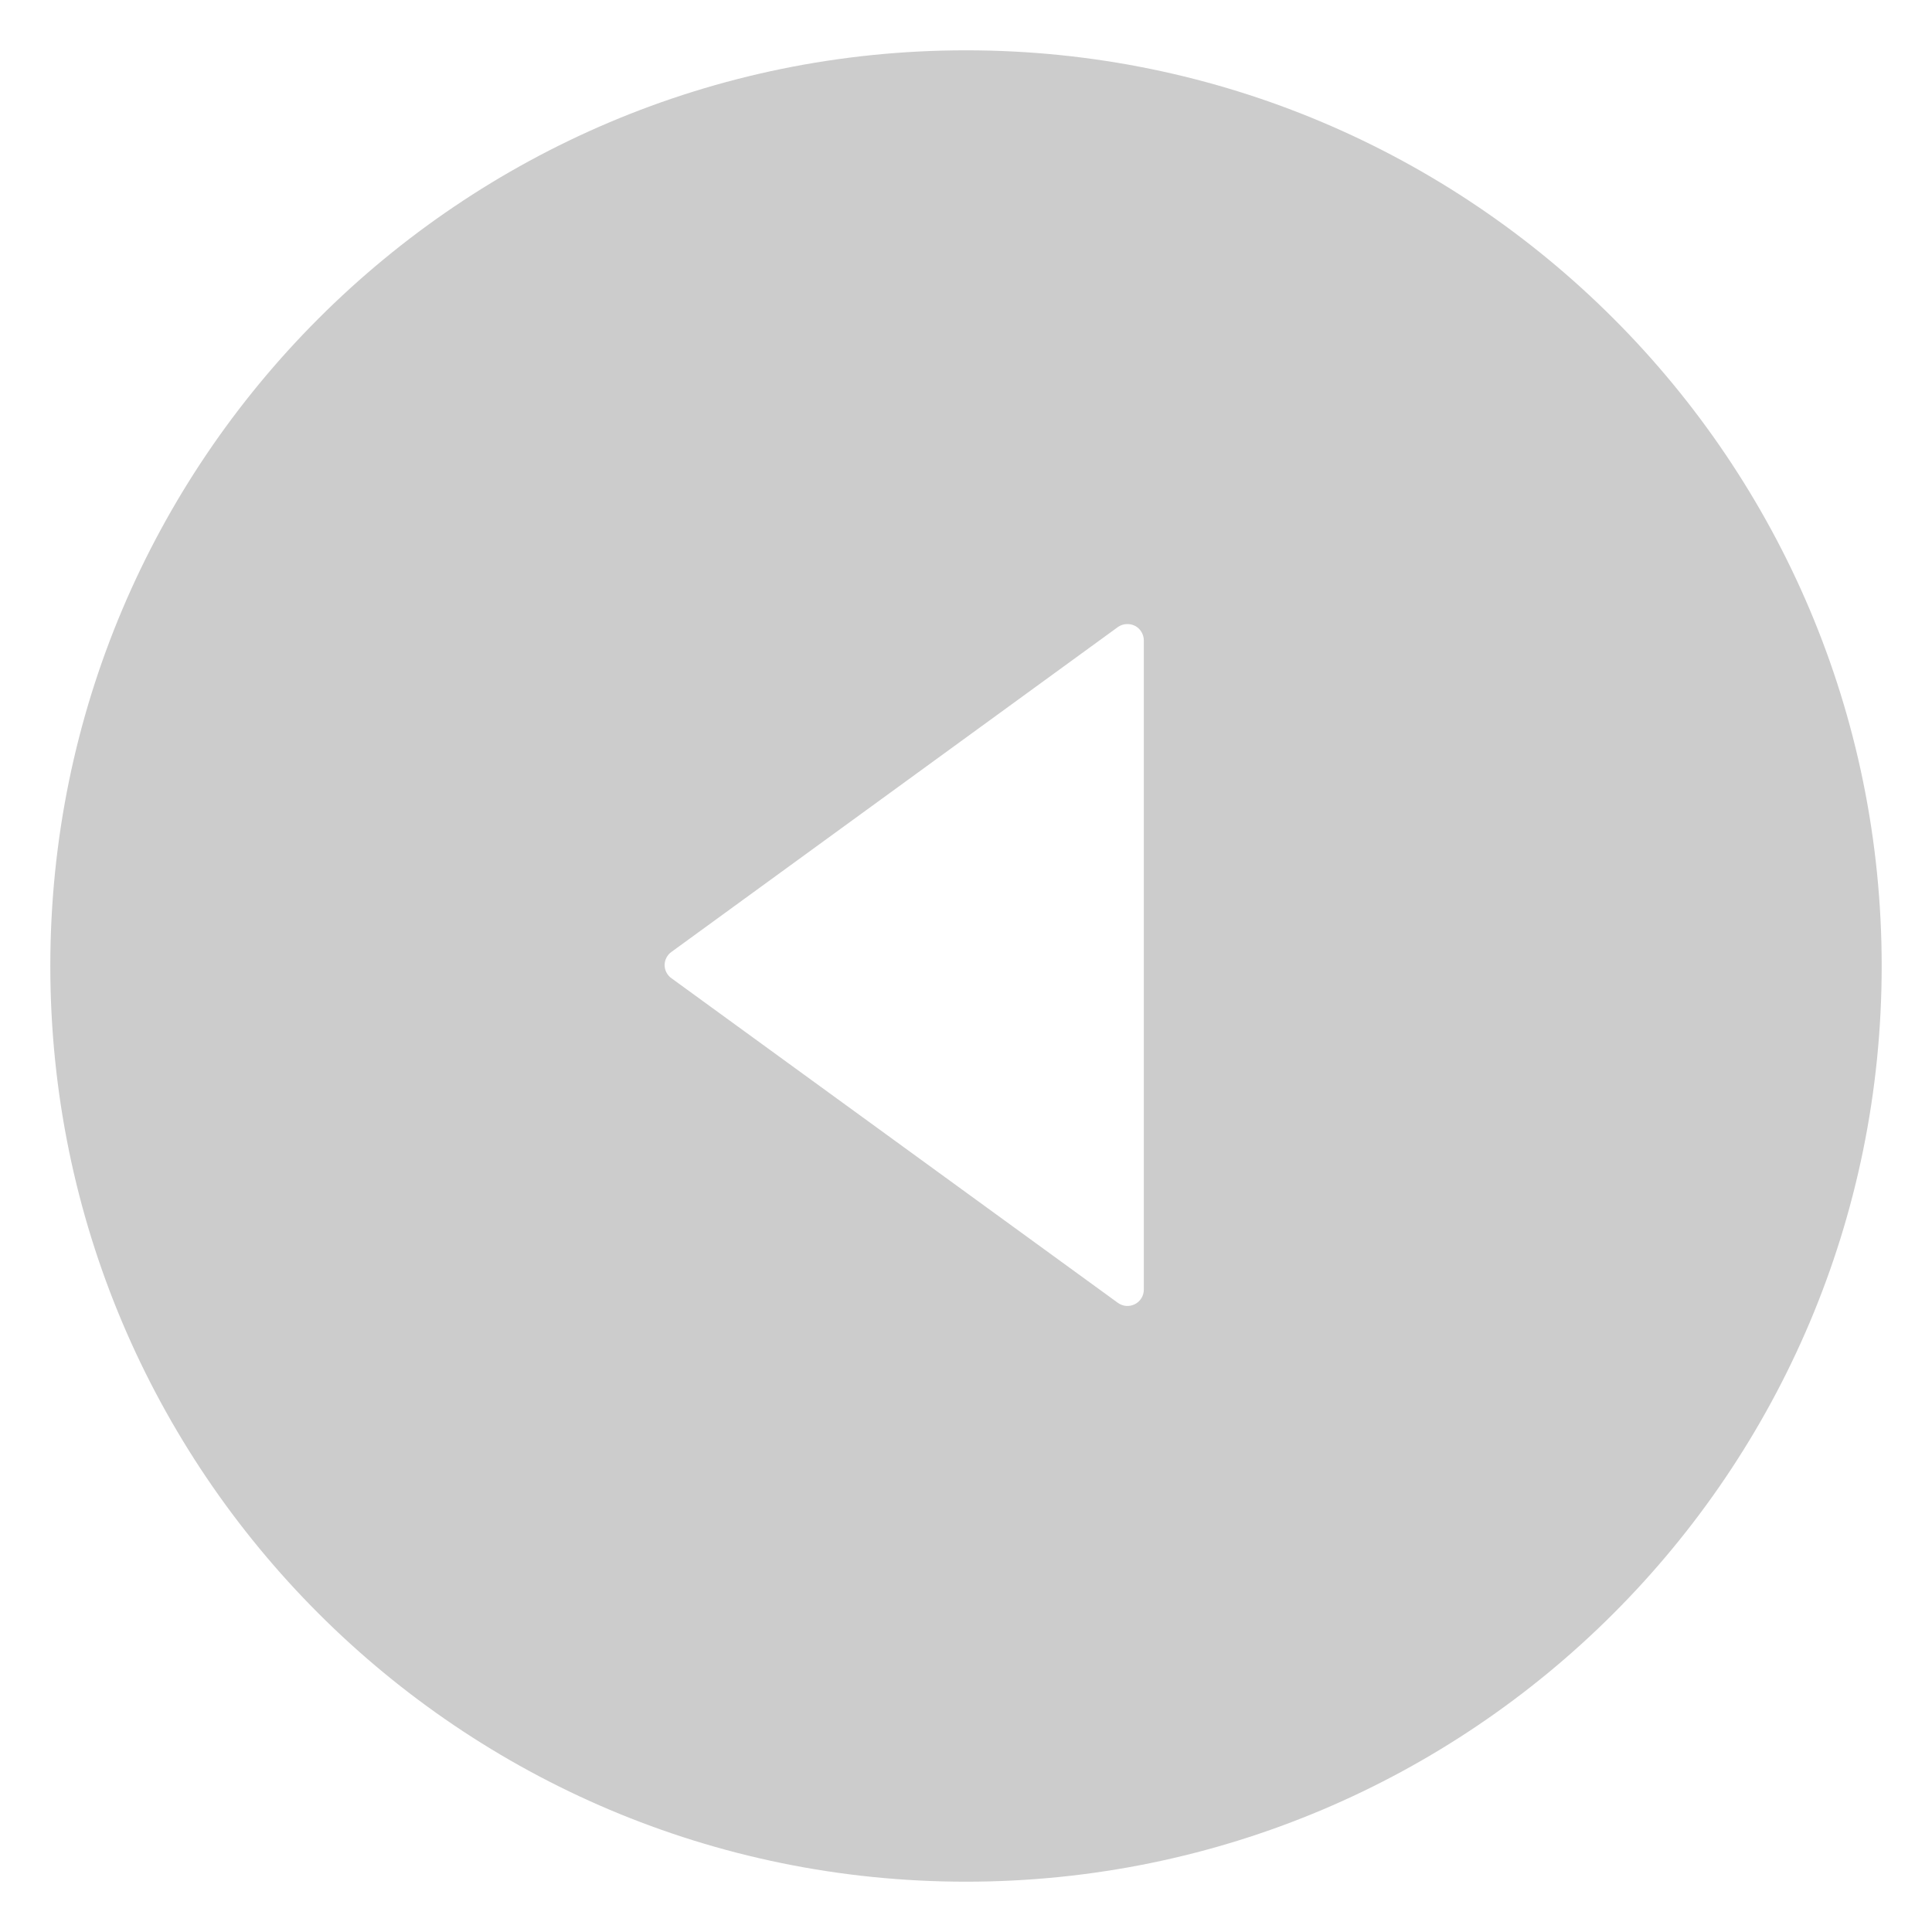 <svg width="22.75" height="22.75" viewBox="0 0 24 24" fill="none" xmlns="http://www.w3.org/2000/svg">
<path d="M12 23.375C18.282 23.375 23.375 18.282 23.375 12C23.375 5.718 18.282 0.625 12 0.625C5.718 0.625 0.625 5.718 0.625 12C0.625 18.282 5.718 23.375 12 23.375ZM8.341 11.825L13.886 7.79C13.917 7.768 13.953 7.755 13.99 7.753C14.027 7.75 14.065 7.757 14.098 7.774C14.132 7.791 14.159 7.817 14.179 7.849C14.198 7.881 14.209 7.918 14.209 7.955L14.209 16.019C14.209 16.057 14.199 16.094 14.179 16.126C14.16 16.158 14.132 16.184 14.098 16.201C14.065 16.218 14.027 16.225 13.99 16.223C13.953 16.22 13.917 16.206 13.886 16.184L8.341 12.152C8.315 12.134 8.294 12.109 8.279 12.081C8.264 12.052 8.256 12.021 8.256 11.989C8.256 11.957 8.264 11.925 8.279 11.896C8.294 11.868 8.315 11.843 8.341 11.825Z" fill="#CCCCCC"/>
</svg>
